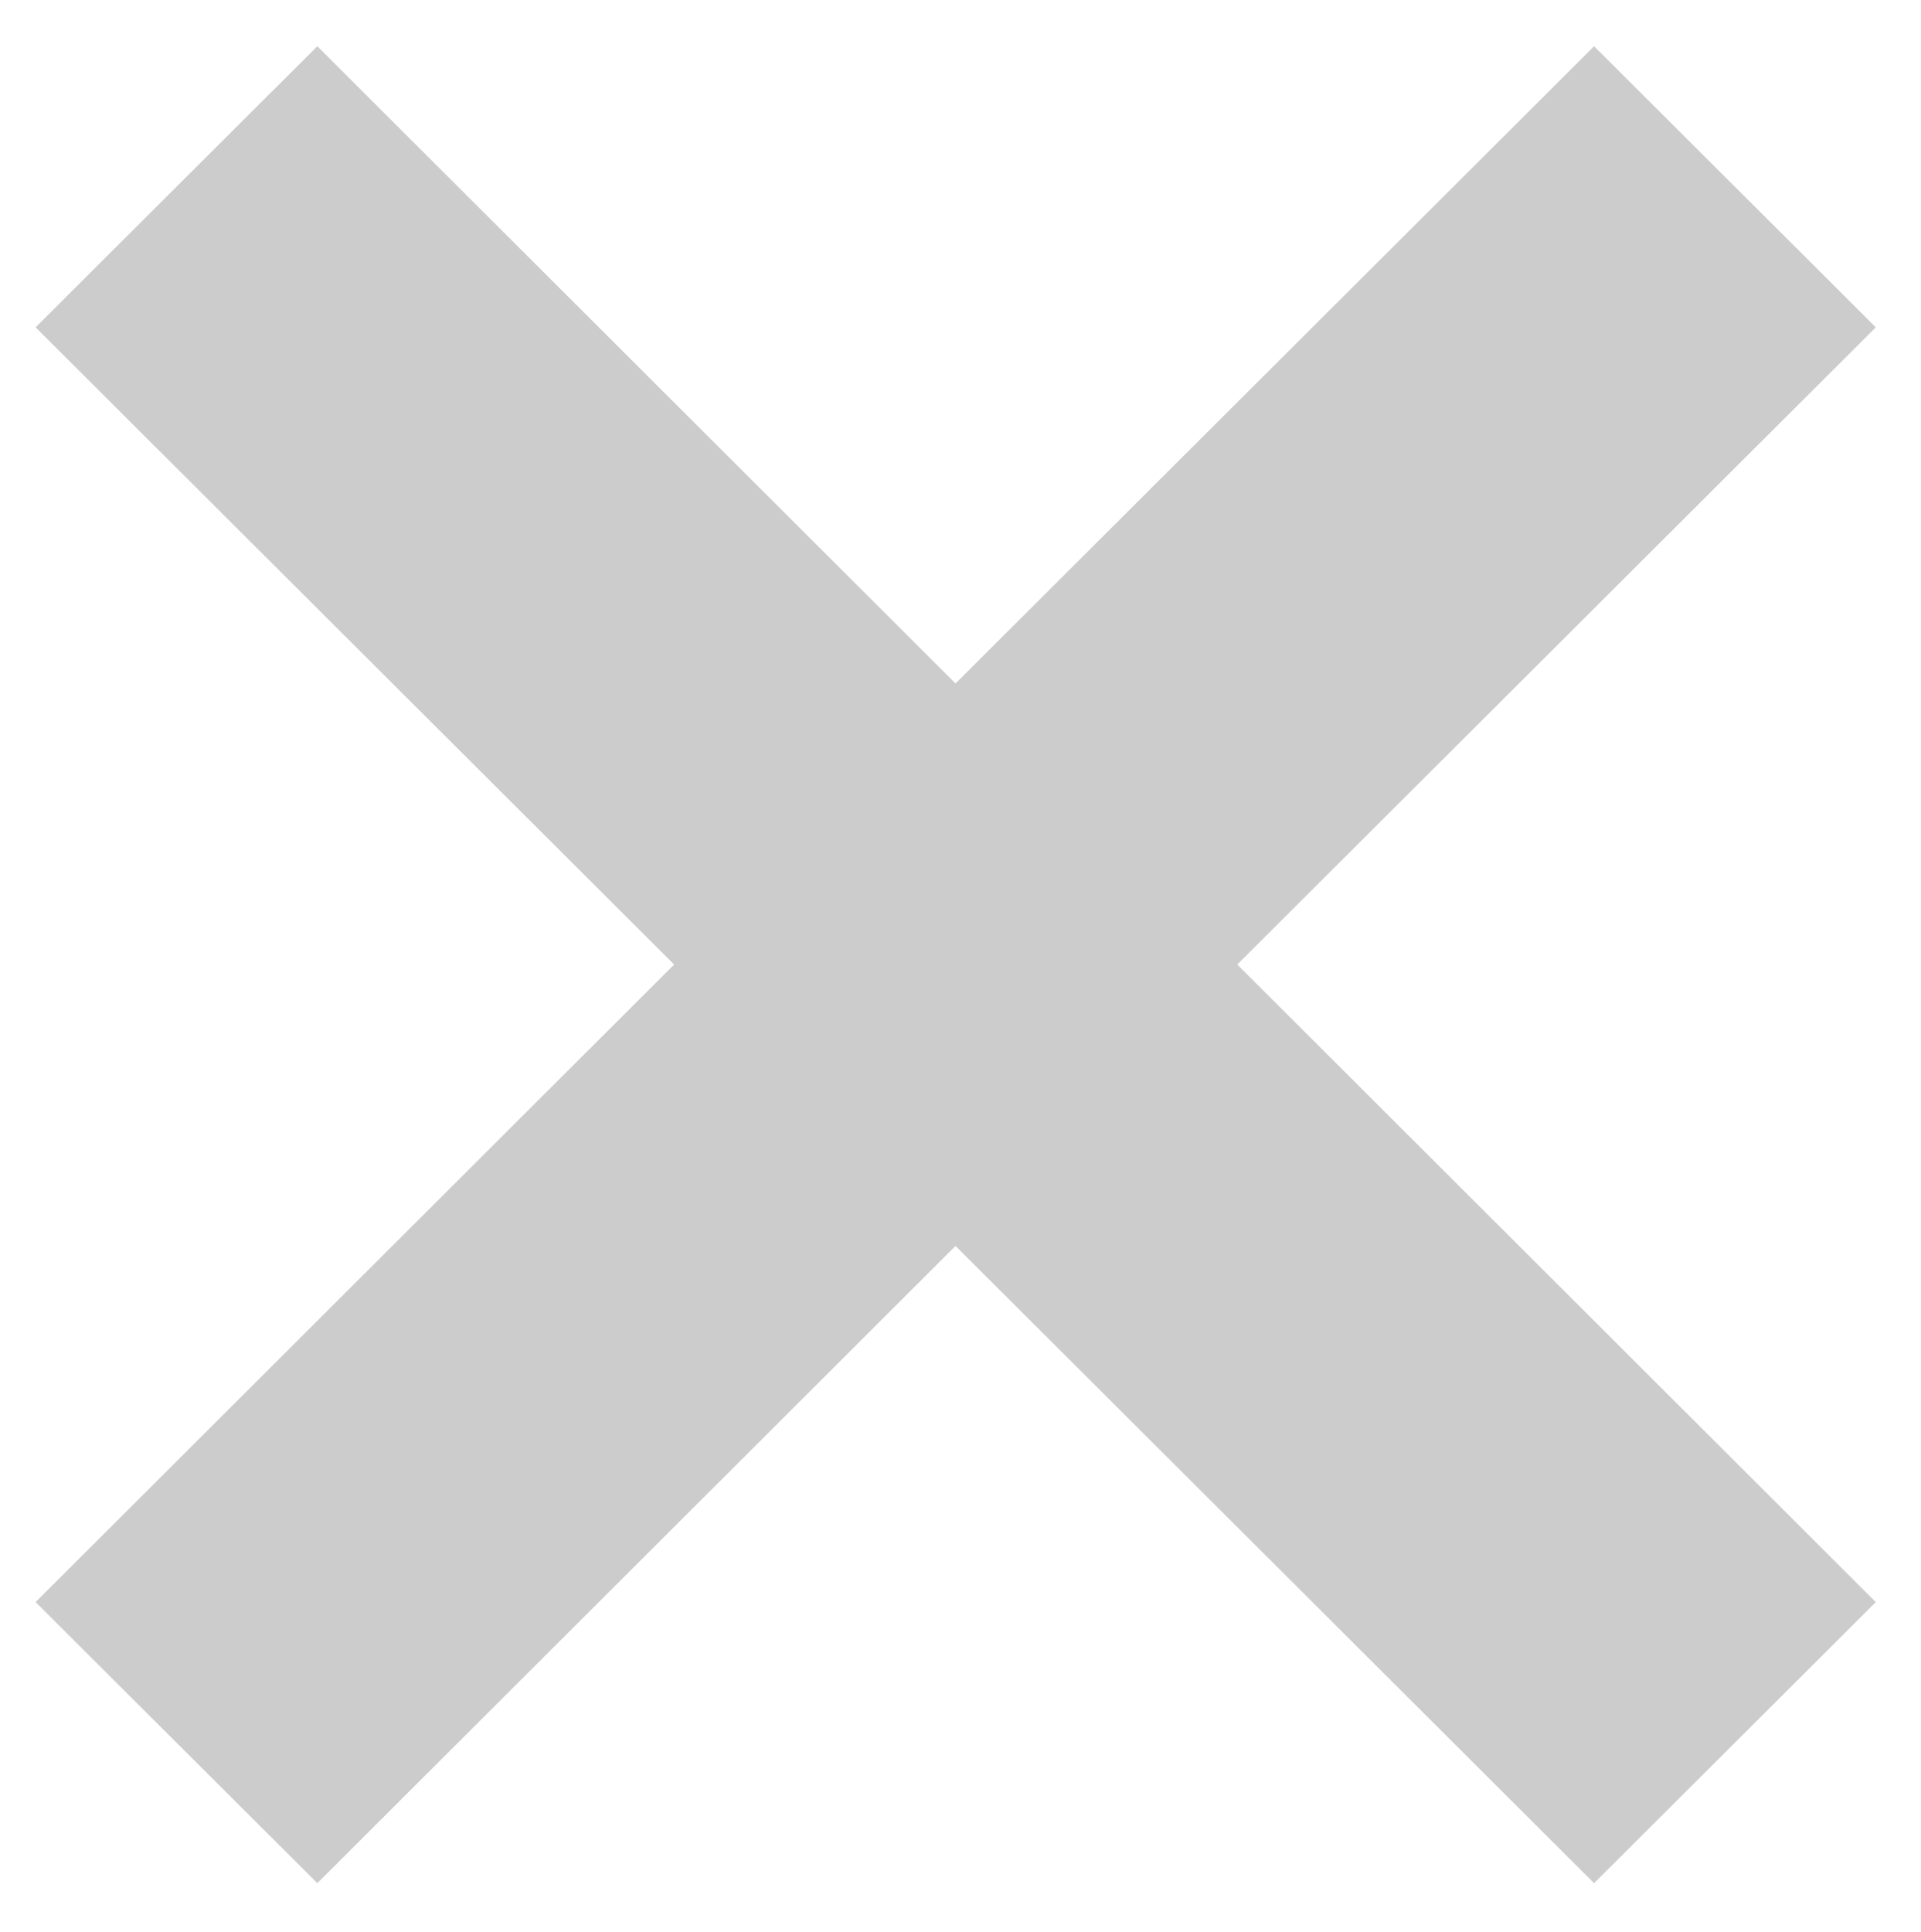 <?xml version="1.0" encoding="utf-8"?>
<!-- Generator: Adobe Illustrator 18.0.0, SVG Export Plug-In . SVG Version: 6.00 Build 0)  -->
<!DOCTYPE svg PUBLIC "-//W3C//DTD SVG 1.1//EN" "http://www.w3.org/Graphics/SVG/1.1/DTD/svg11.dtd">
<svg version="1.1" id="Layer_1" xmlns="http://www.w3.org/2000/svg" xmlns:xlink="http://www.w3.org/1999/xlink" x="0px" y="0px"
	 viewBox="0 0 540 543" enable-background="new 0 0 540 543" xml:space="preserve">
<polygon fill="#cccccc" points="527.3,92 448.1,13 268.6,192.1 89.2,13 10,92 189.5,271.1 10,450.3 89.2,529.3 268.6,350.2
	448.1,529.3 527.3,450.3 347.8,271.1 "/>
</svg>
